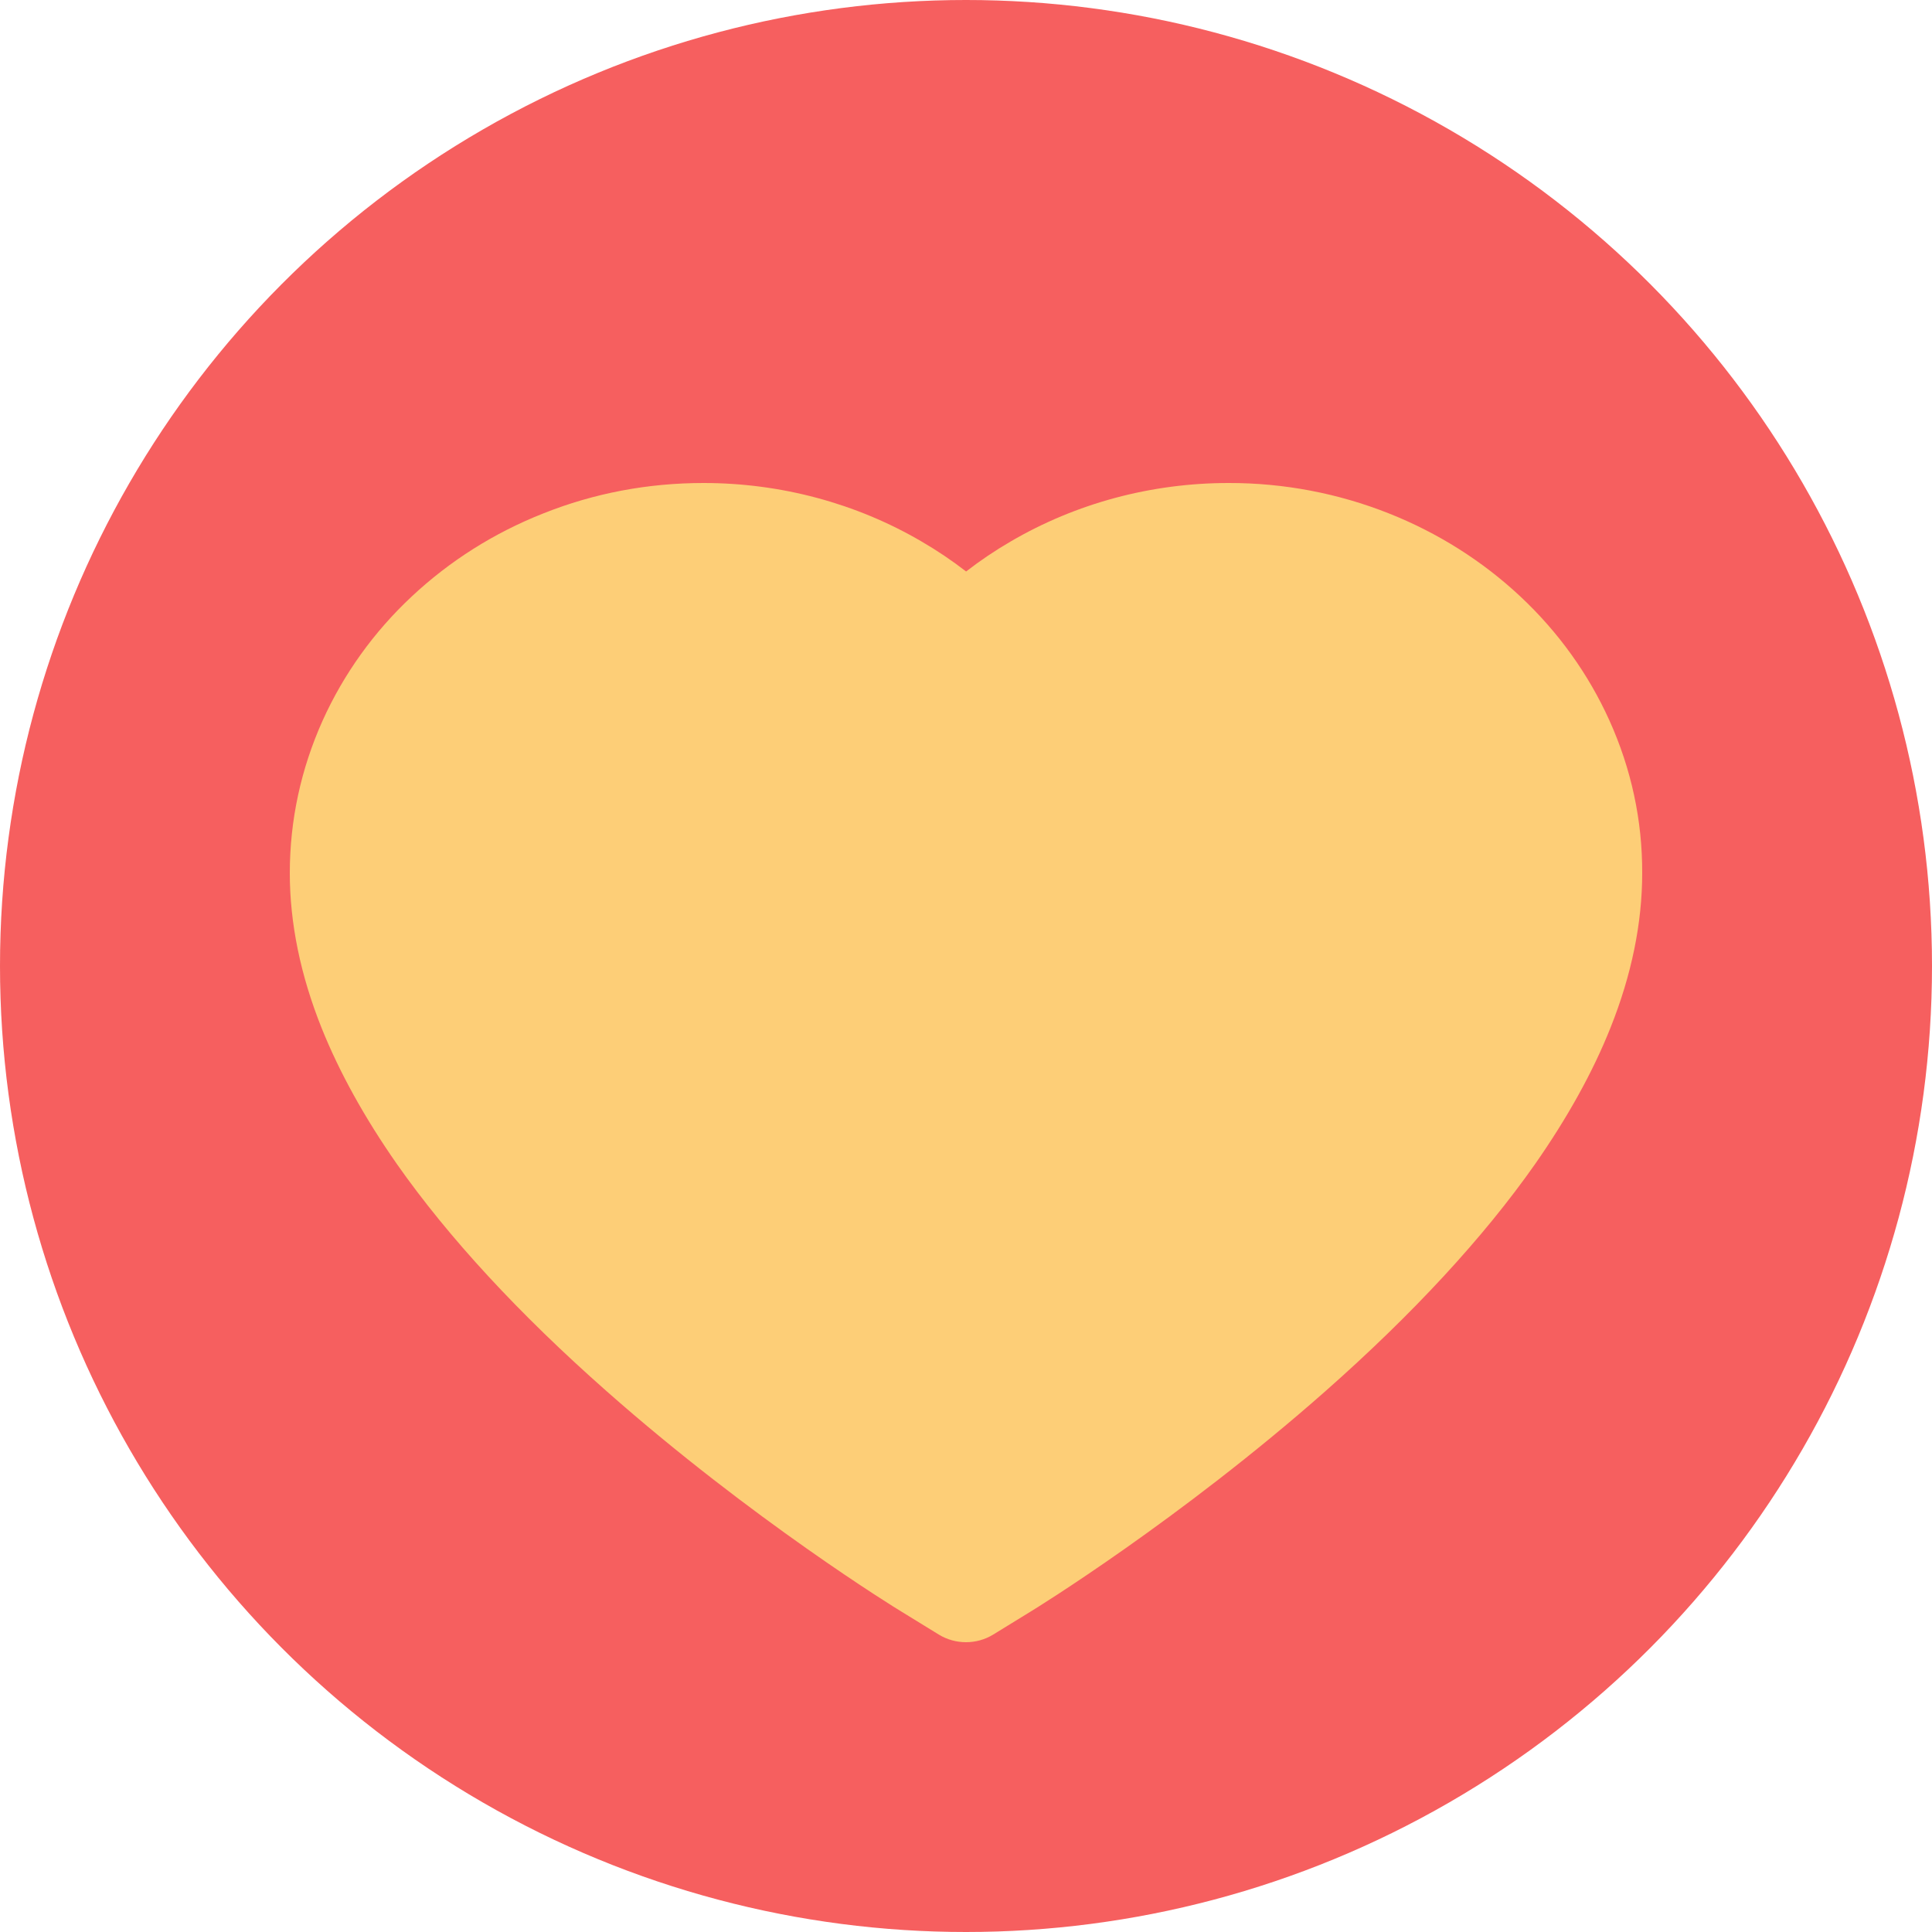 <svg width="20" height="20" viewBox="0 0 20 20" fill="none" xmlns="http://www.w3.org/2000/svg">
<circle cx="10" cy="10" r="10" fill="#F65F5F"/>
<path d="M16.661 7.459C16.444 6.978 16.131 6.542 15.739 6.175C15.347 5.808 14.885 5.516 14.378 5.315C13.852 5.106 13.288 4.999 12.719 5C11.919 5 11.14 5.209 10.463 5.605C10.301 5.699 10.147 5.803 10.001 5.916C9.855 5.803 9.701 5.699 9.539 5.605C8.862 5.209 8.082 5 7.283 5C6.708 5 6.15 5.105 5.624 5.315C5.115 5.516 4.656 5.806 4.262 6.175C3.87 6.541 3.557 6.978 3.34 7.459C3.115 7.96 3 8.492 3 9.039C3 9.555 3.11 10.094 3.329 10.641C3.512 11.098 3.775 11.573 4.11 12.052C4.642 12.81 5.372 13.601 6.28 14.402C7.784 15.731 9.273 16.649 9.336 16.686L9.72 16.922C9.891 17.026 10.109 17.026 10.28 16.922L10.664 16.686C10.727 16.648 12.214 15.731 13.72 14.402C14.627 13.601 15.358 12.81 15.89 12.052C16.225 11.573 16.489 11.098 16.671 10.641C16.89 10.094 17 9.555 17 9.039C17.002 8.492 16.887 7.96 16.661 7.459Z" fill="#FDCE77"/>
</svg>
